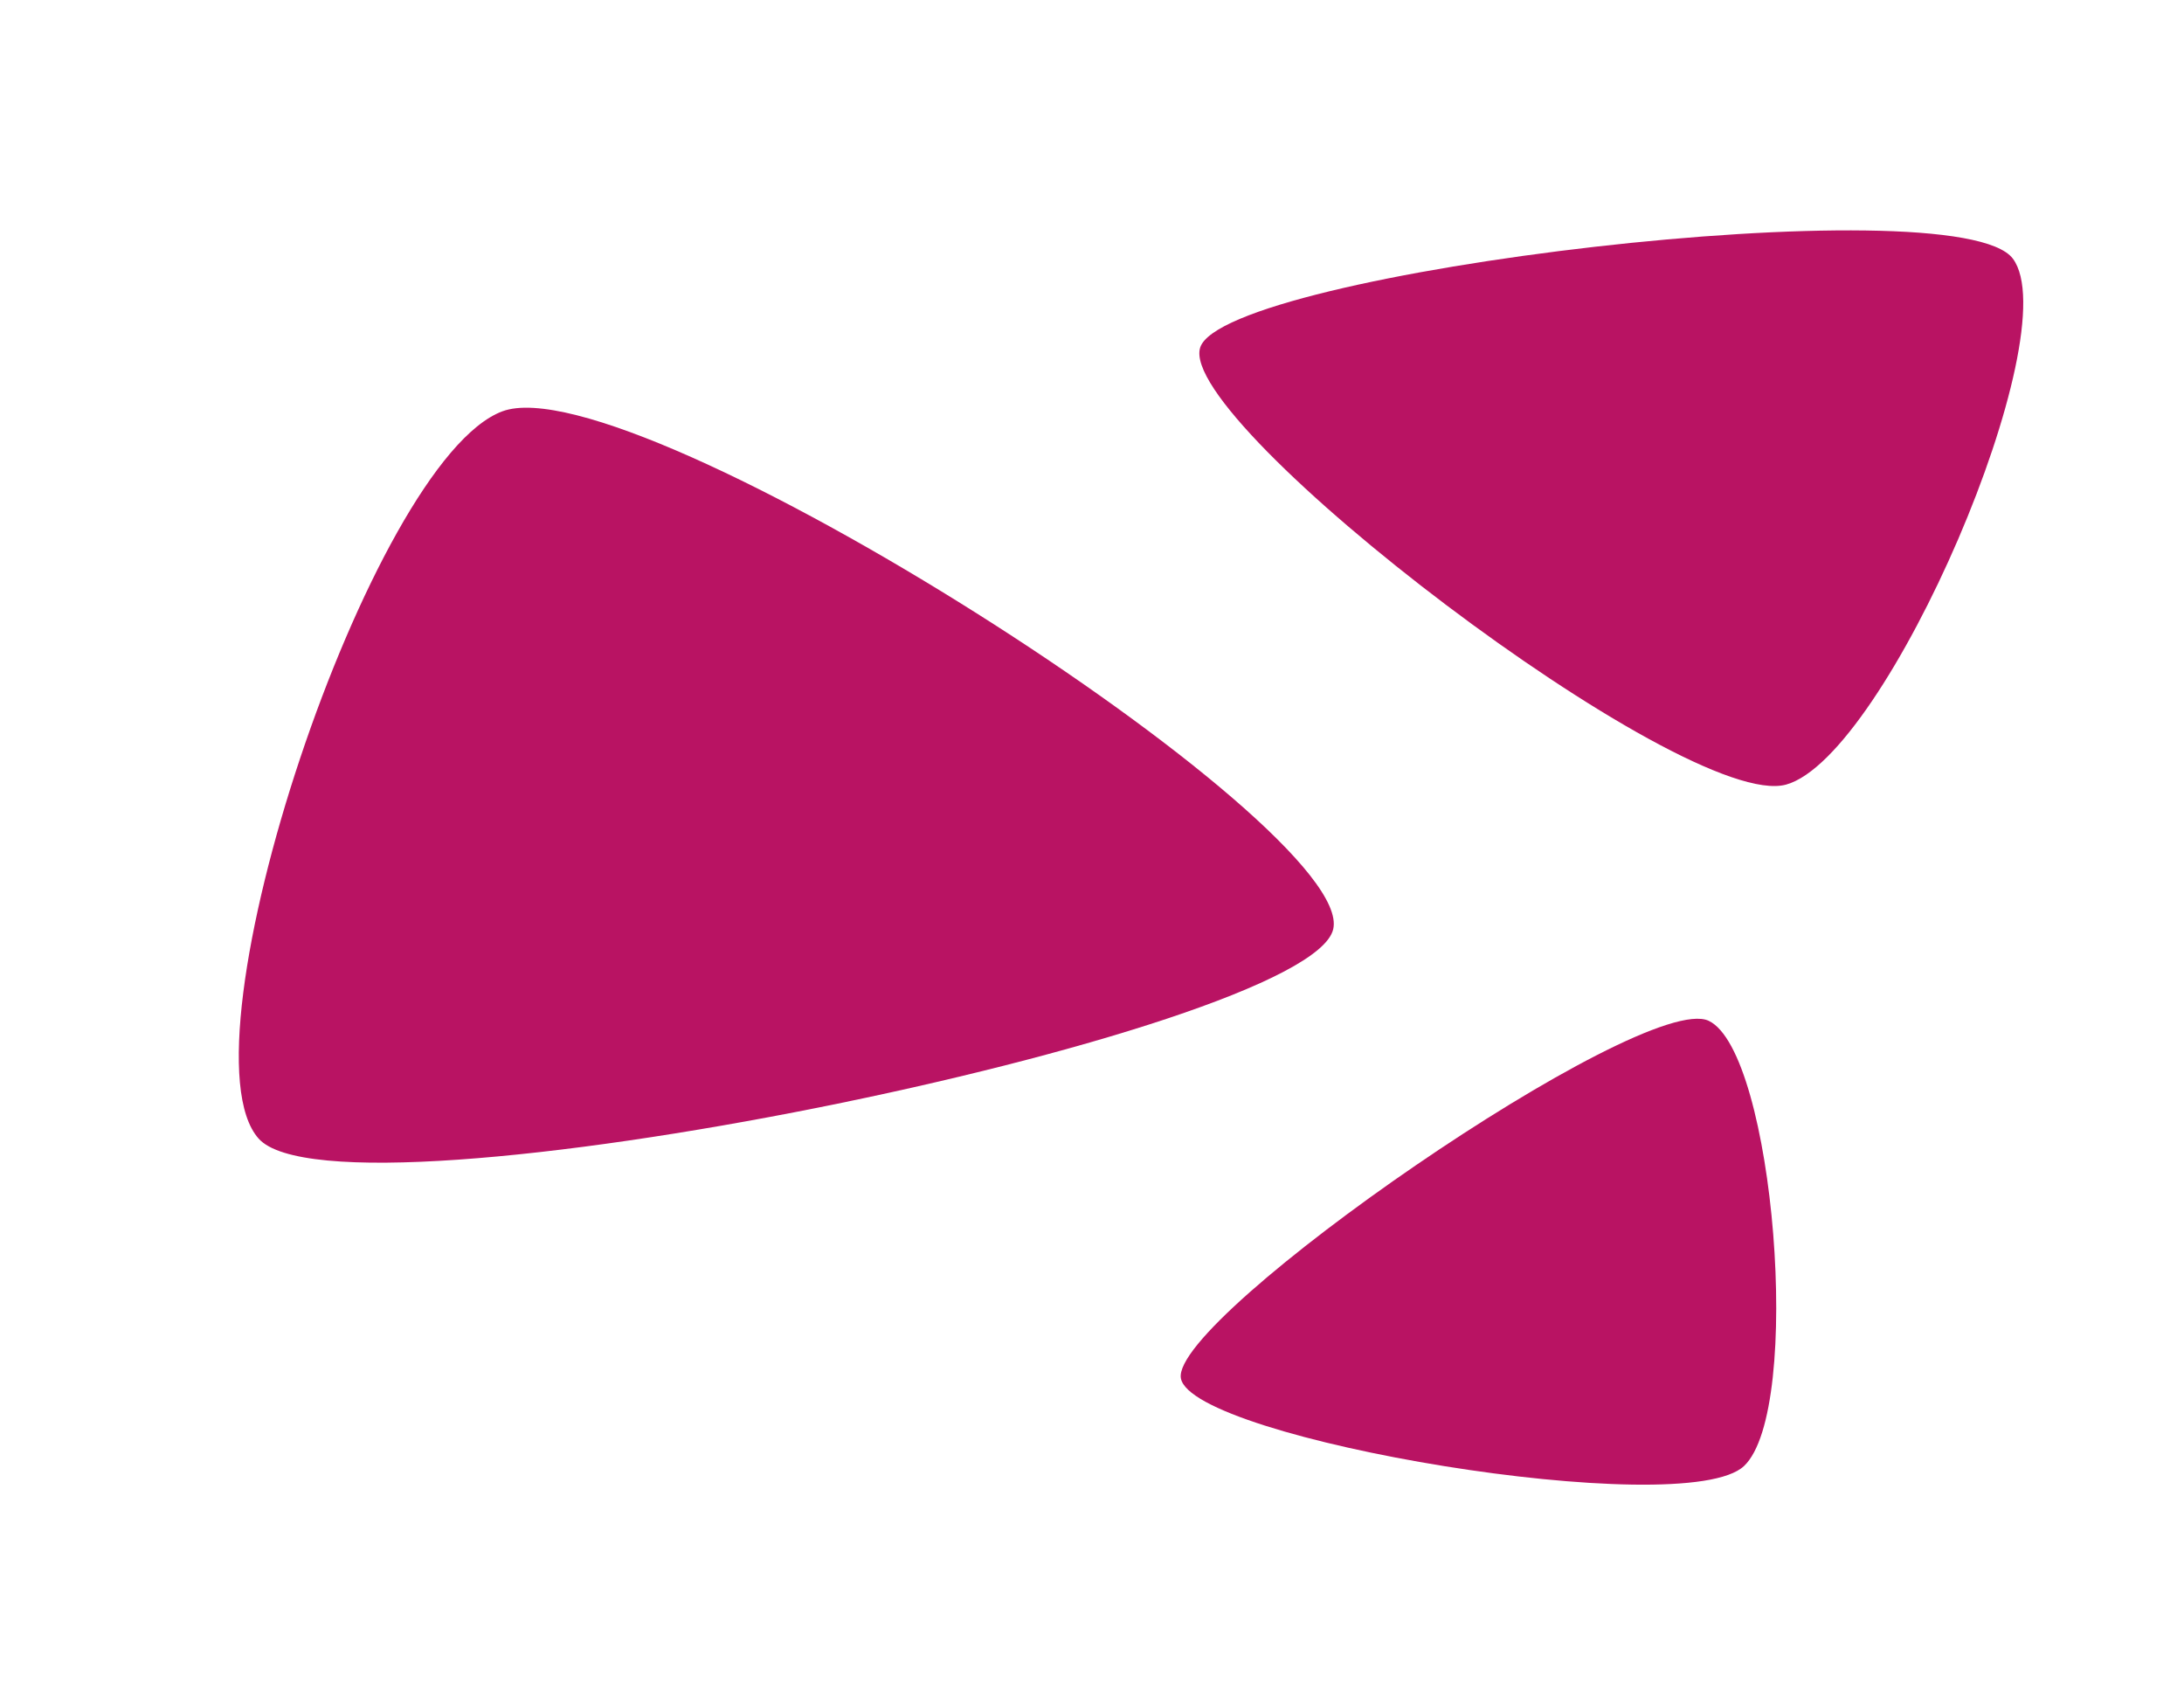 <svg width="212" height="164" viewBox="0 0 212 164" fill="none" xmlns="http://www.w3.org/2000/svg">
<path d="M25.101 110.489C17.074 101.461 35.987 44.648 48.771 39.914C61.555 35.179 131.76 80.109 129.414 90.174C127.068 100.239 33.128 119.517 25.101 110.489Z" fill="#B91363"/>
<path d="M195.385 25.097C200.796 32.314 183.187 73.411 173.38 76.138C163.574 78.866 114.131 41.065 116.503 33.722C118.875 26.379 189.974 17.88 195.385 25.097Z" fill="#B91363"/>
<path d="M165.861 99.062C172.221 102.065 175.06 136.812 169.293 142.266C163.527 147.72 115.669 139.68 114.628 133.754C113.587 127.828 159.501 96.059 165.861 99.062Z" fill="#B91363"/>
</svg>
